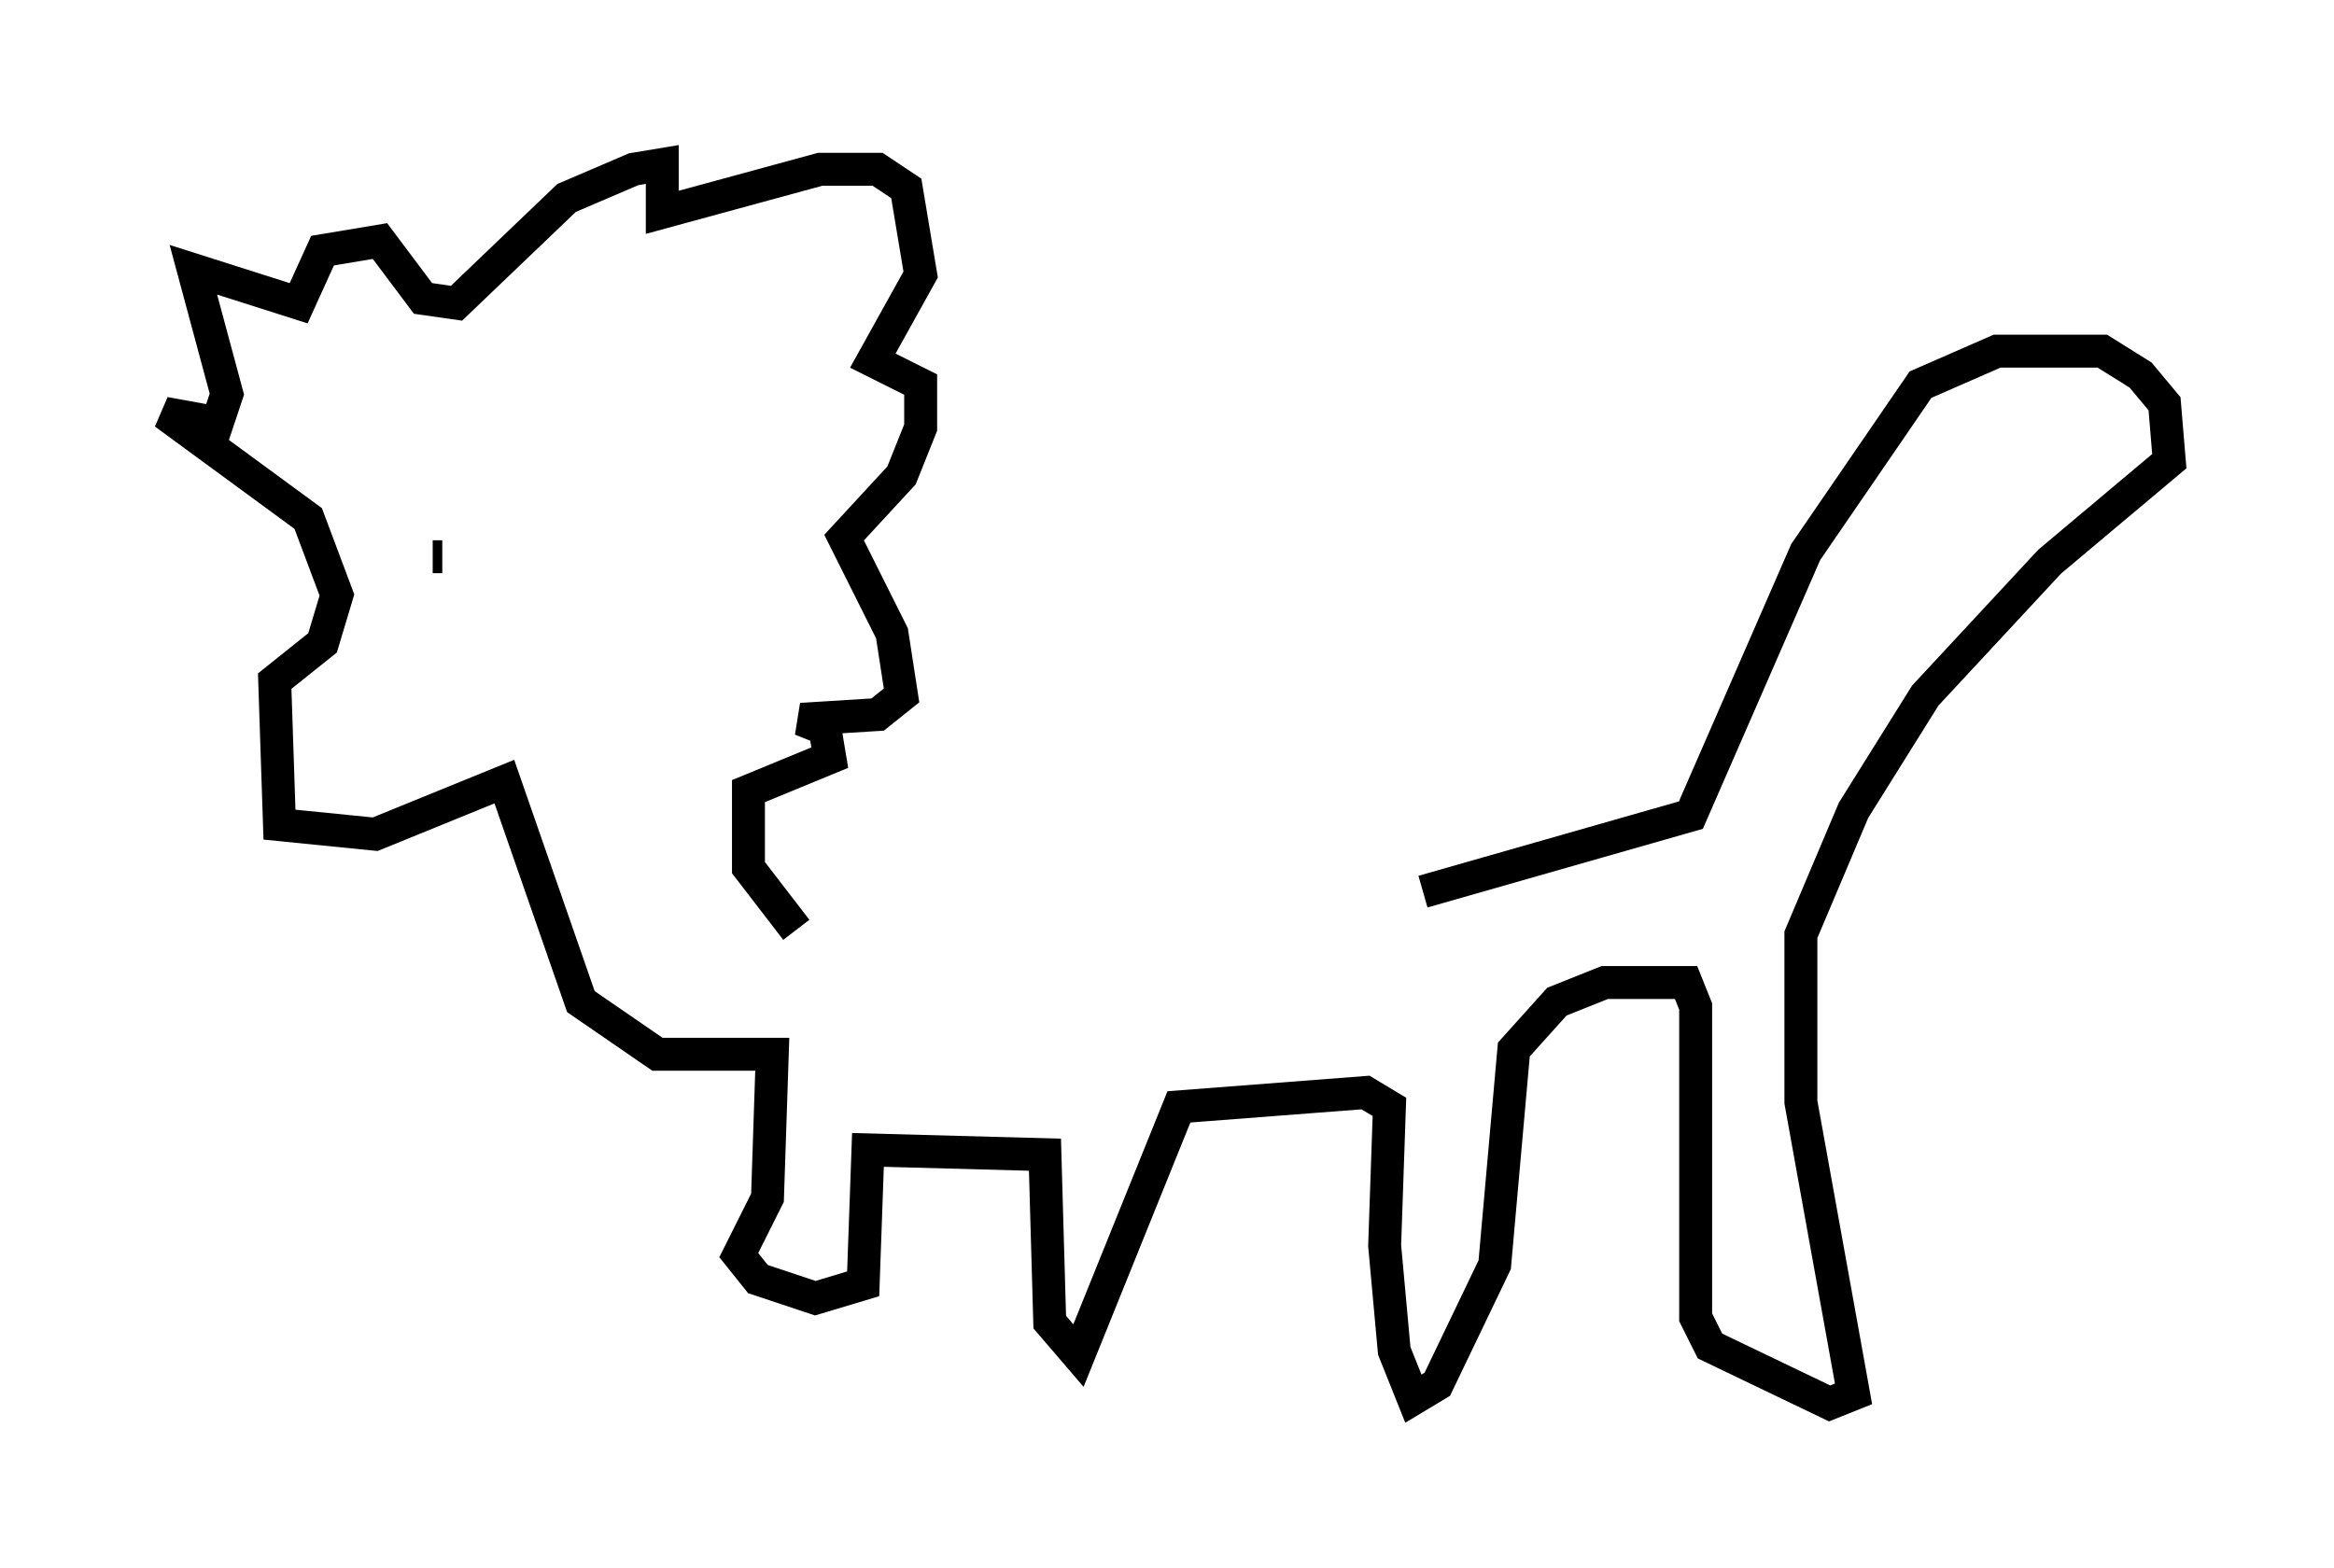 <?xml version="1.0" encoding="utf-8" ?>
<svg baseProfile="full" height="47.62" version="1.1" width="70.86" xmlns="http://www.w3.org/2000/svg" xmlns:ev="http://www.w3.org/2001/xml-events" xmlns:xlink="http://www.w3.org/1999/xlink"><defs /><rect fill="white" height="47.62" width="70.86" x="0" y="0" /><path d="M23.737, 27.804 m19.464, -0.726 l8.134, -2.324 3.486, -7.989 l3.486, -5.084 2.324, -1.017 l3.196, 0.0 1.162, 0.726 l0.726, 0.872 0.145, 1.743 l-3.631, 3.05 -3.777, 4.067 l-2.179, 3.486 -1.598, 3.777 l0.0, 5.084 1.598, 8.86 l-0.726, 0.291 -3.631, -1.743 l-0.436, -0.872 0.0, -9.441 l-0.291, -0.726 -2.469, 0.0 l-1.453, 0.581 -1.307, 1.453 l-0.581, 6.536 -1.743, 3.631 l-0.726, 0.436 -0.581, -1.453 l-0.291, -3.196 0.145, -4.212 l-0.726, -0.436 -5.665, 0.436 l-3.05, 7.553 -0.872, -1.017 l-0.145, -5.084 -5.374, -0.145 l-0.145, 4.067 -1.453, 0.436 l-1.743, -0.581 -0.581, -0.726 l0.872, -1.743 0.145, -4.358 l-3.486, 0.0 -2.324, -1.598 l-2.324, -6.682 -3.922, 1.598 l-2.905, -0.291 -0.145, -4.358 l1.453, -1.162 0.436, -1.453 l-0.872, -2.324 -4.358, -3.196 l1.598, 0.291 0.291, -0.872 l-1.017, -3.777 3.196, 1.017 l0.726, -1.598 1.743, -0.291 l1.307, 1.743 1.017, 0.145 l3.341, -3.196 2.034, -0.872 l0.872, -0.145 0.0, 1.453 l4.793, -1.307 1.743, 0.0 l0.872, 0.581 0.436, 2.615 l-1.453, 2.615 1.453, 0.726 l0.0, 1.307 -0.581, 1.453 l-1.743, 1.888 1.453, 2.905 l0.291, 1.888 -0.726, 0.581 l-2.324, 0.145 0.726, 0.291 l0.145, 0.872 -2.469, 1.017 l0.0, 2.324 1.453, 1.888 m-11.039, -11.33 l0.291, 0.0 " fill="none" stroke="black" stroke-width="1" /></svg>